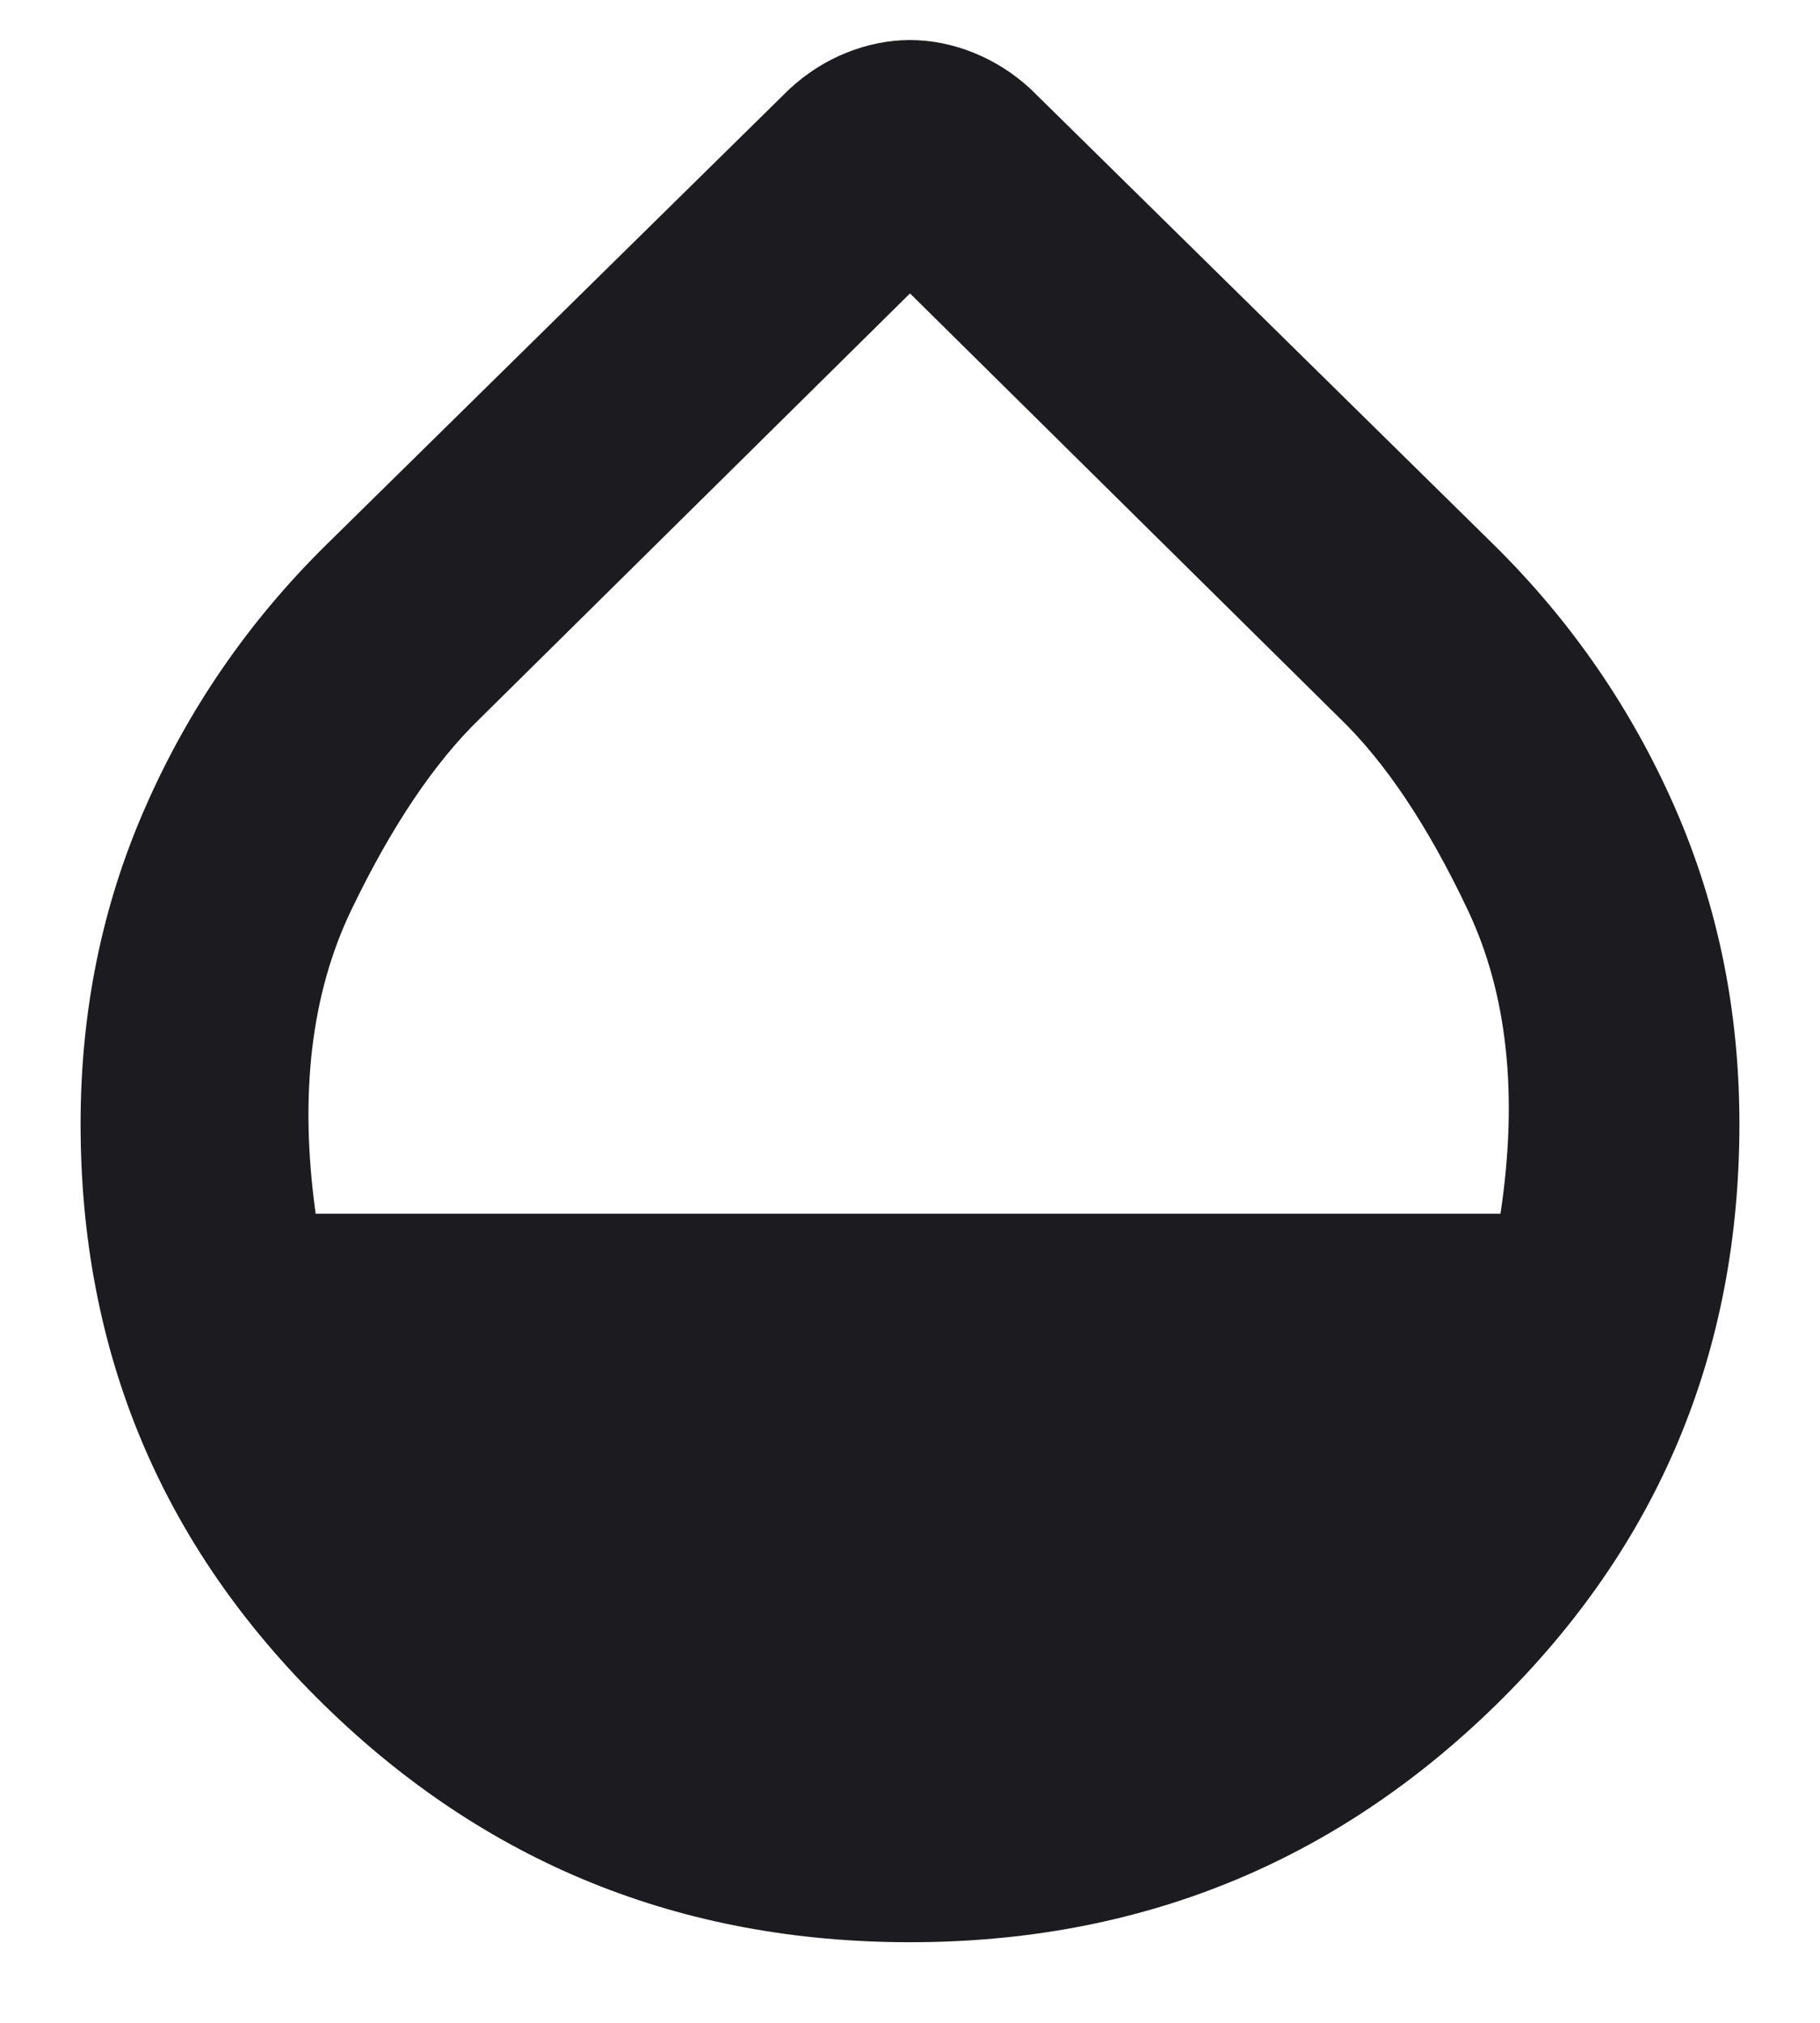 <svg width="18" height="20" viewBox="0 0 18 20" fill="none" xmlns="http://www.w3.org/2000/svg">
<path d="M9 19.203C6.732 19.203 4.797 18.418 3.197 16.849C1.597 15.28 0.797 13.367 0.797 11.112C0.797 9.996 1.01 8.953 1.437 7.982C1.863 7.01 2.455 6.15 3.213 5.4L7.807 0.881C7.977 0.724 8.165 0.604 8.372 0.521C8.58 0.438 8.789 0.396 9 0.396C9.211 0.396 9.421 0.438 9.628 0.521C9.835 0.604 10.024 0.724 10.194 0.881L14.788 5.4C15.545 6.15 16.137 7.01 16.564 7.982C16.99 8.953 17.203 9.996 17.203 11.112C17.203 13.367 16.403 15.28 14.803 16.849C13.203 18.418 11.269 19.203 9 19.203ZM3.122 12H14.84C15.017 10.824 14.908 9.822 14.515 8.994C14.122 8.165 13.7 7.535 13.25 7.101L9 2.901L4.75 7.101C4.3 7.535 3.875 8.165 3.476 8.994C3.077 9.822 2.958 10.824 3.122 12Z" fill="#1C1B1F"/>
</svg>
